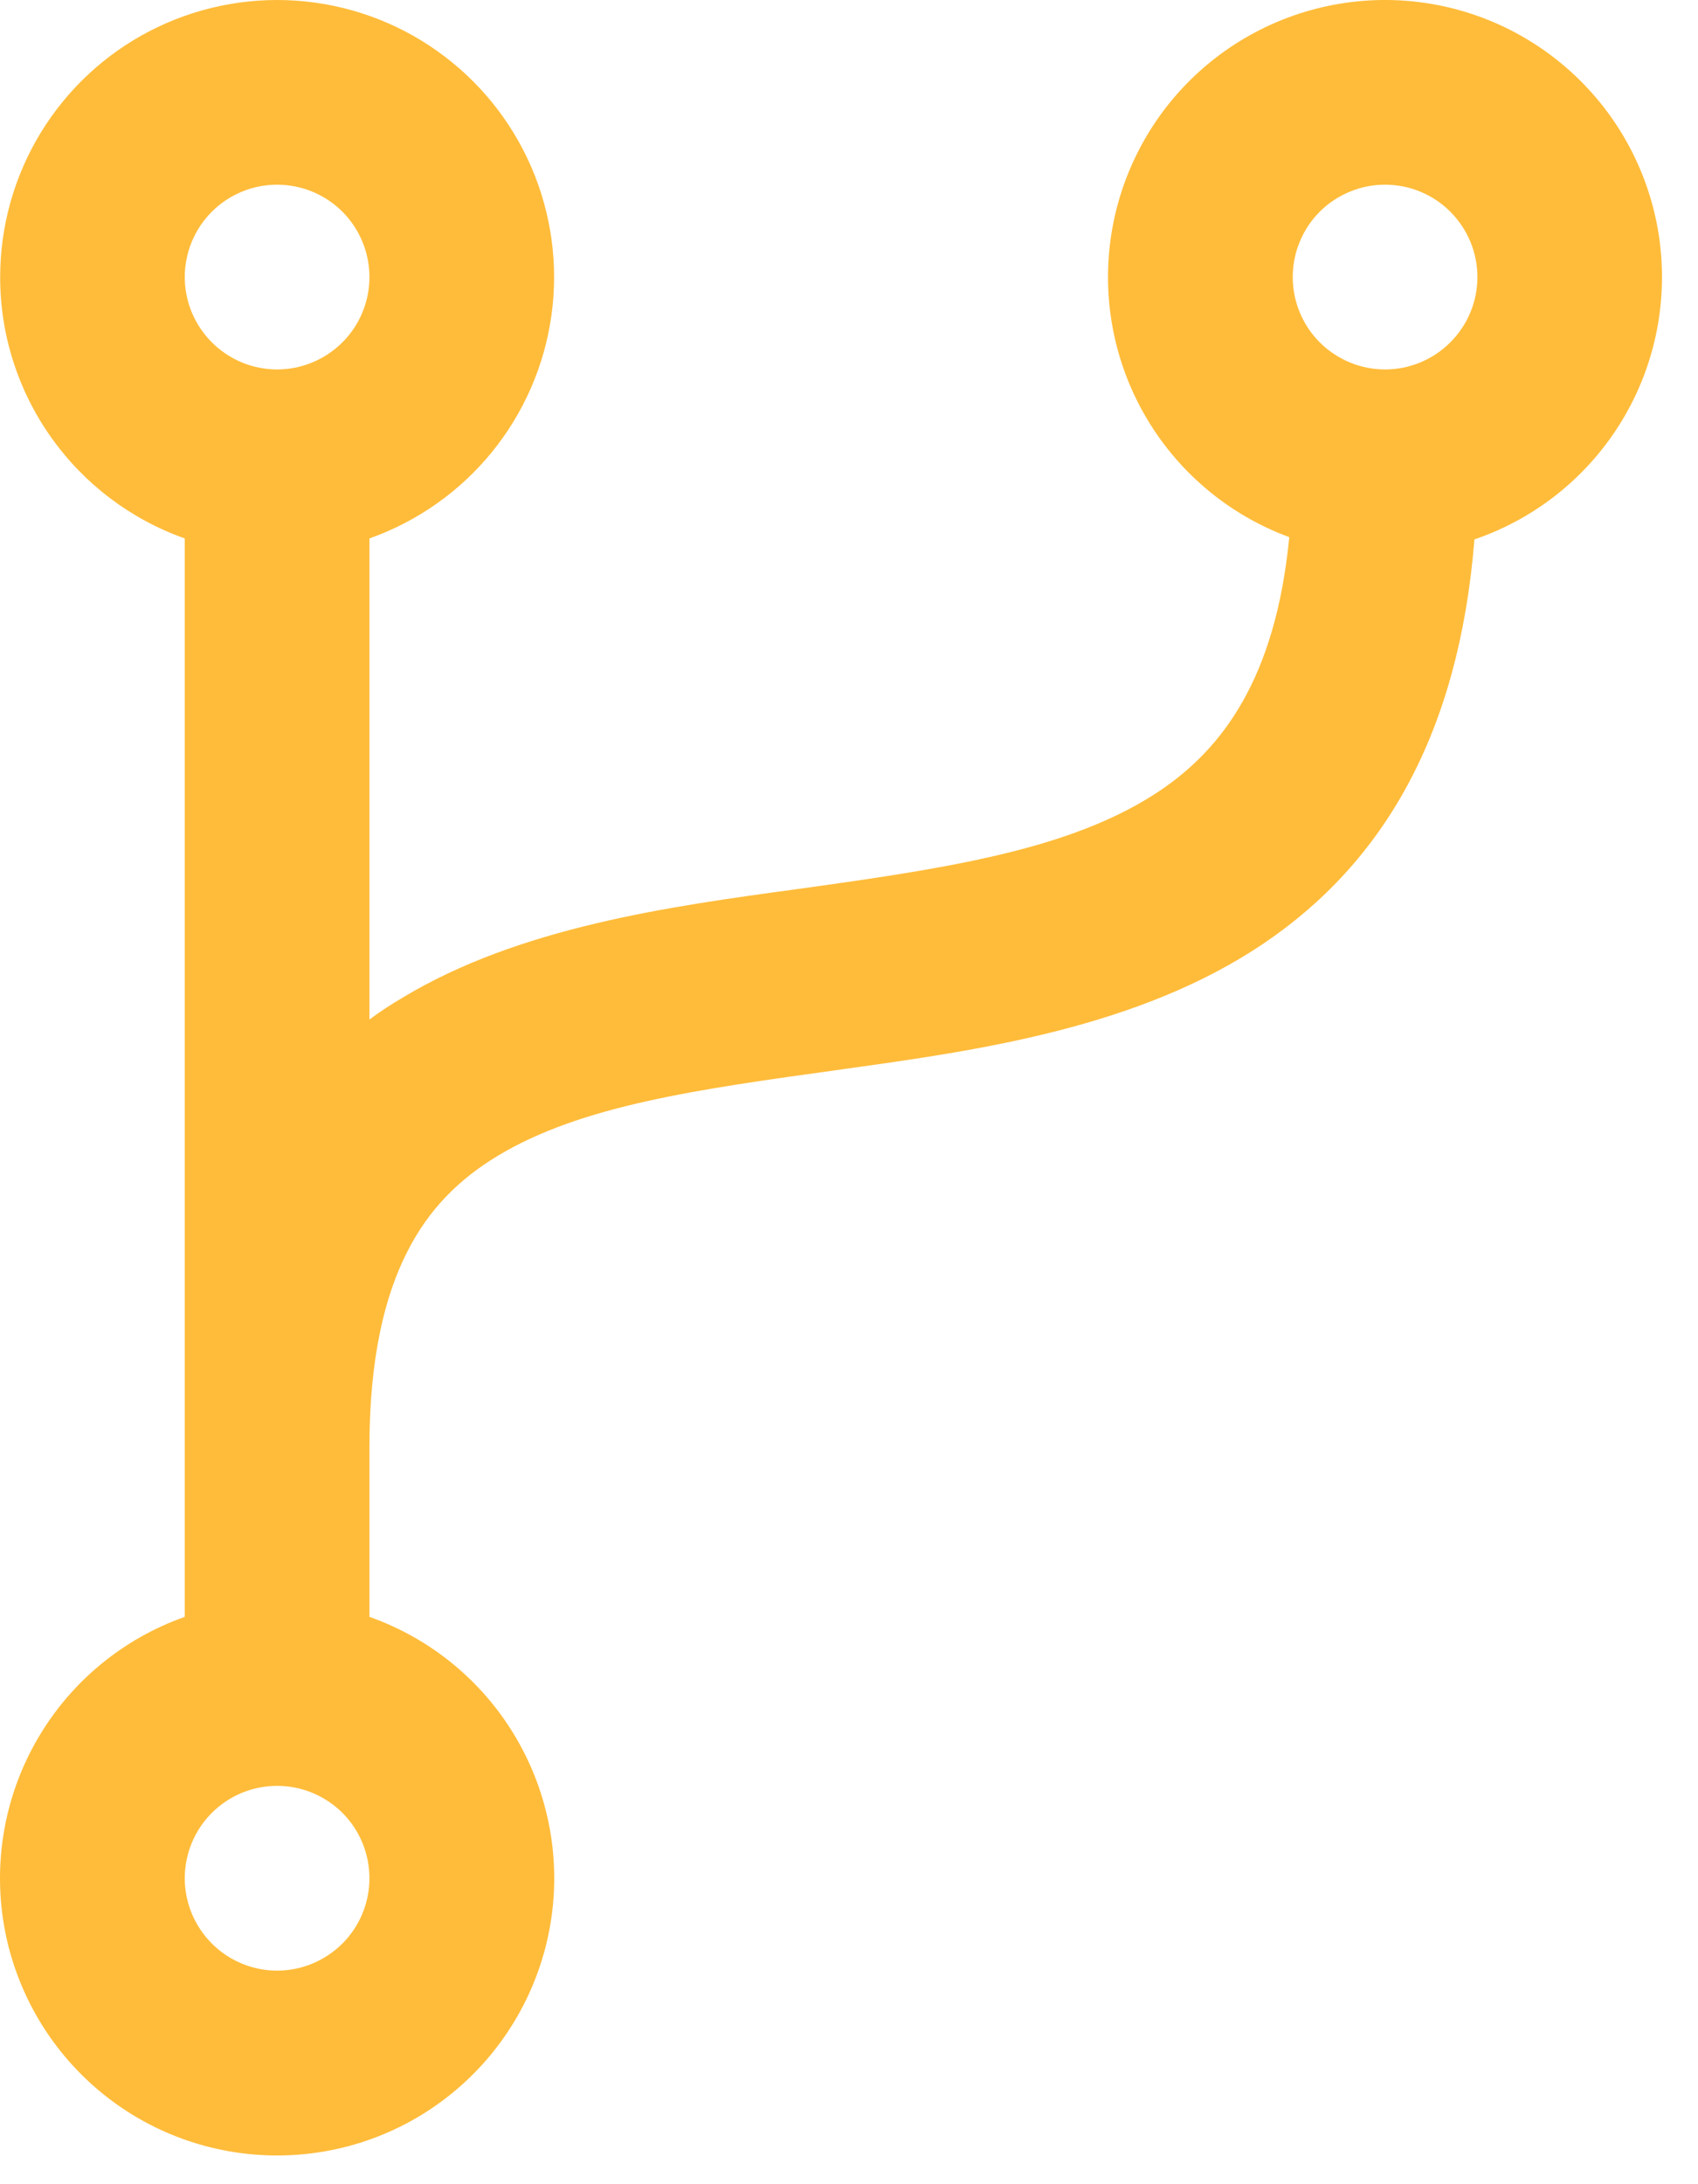 <svg width="21" height="27" viewBox="0 0 21 27" fill="none" xmlns="http://www.w3.org/2000/svg">
<path d="M3.427 2.283C3.277 2.283 3.129 2.312 2.99 2.37C2.852 2.427 2.726 2.511 2.62 2.617C2.514 2.723 2.43 2.849 2.372 2.988C2.315 3.126 2.285 3.275 2.285 3.425C2.285 3.575 2.315 3.723 2.372 3.862C2.43 4 2.514 4.126 2.62 4.232C2.726 4.338 2.852 4.422 2.99 4.48C3.129 4.537 3.277 4.567 3.427 4.567C3.73 4.567 4.02 4.446 4.235 4.232C4.449 4.018 4.569 3.728 4.569 3.425C4.569 3.122 4.449 2.832 4.235 2.617C4.02 2.403 3.73 2.283 3.427 2.283ZM0.002 3.425C0.002 2.797 0.175 2.181 0.501 1.645C0.828 1.108 1.295 0.672 1.853 0.383C2.411 0.095 3.037 -0.035 3.664 0.008C4.29 0.052 4.893 0.266 5.405 0.629C5.918 0.992 6.321 1.488 6.571 2.065C6.82 2.641 6.907 3.275 6.82 3.897C6.734 4.519 6.478 5.105 6.081 5.592C5.684 6.078 5.161 6.446 4.569 6.656V12.603C4.701 12.505 4.838 12.415 4.98 12.332C6.425 11.461 8.276 11.206 9.849 10.992L10.122 10.954C11.889 10.707 13.322 10.463 14.35 9.771C15.119 9.25 15.776 8.385 15.945 6.64C15.187 6.361 14.552 5.823 14.152 5.121C13.752 4.419 13.614 3.599 13.76 2.804C13.907 2.01 14.329 1.293 14.953 0.78C15.577 0.267 16.362 -0.009 17.17 0C17.978 0.01 18.756 0.305 19.367 0.833C19.979 1.361 20.384 2.087 20.512 2.885C20.639 3.683 20.481 4.5 20.064 5.192C19.648 5.884 19 6.407 18.235 6.668C18.043 9.069 17.112 10.66 15.629 11.662C14.086 12.705 12.093 12.986 10.437 13.215L10.399 13.221C8.617 13.467 7.191 13.665 6.157 14.287C5.677 14.576 5.301 14.95 5.035 15.477C4.761 16.016 4.569 16.78 4.569 17.889V19.987C5.331 20.256 5.974 20.786 6.383 21.484C6.792 22.181 6.942 23.001 6.805 23.797C6.668 24.594 6.254 25.317 5.636 25.838C5.018 26.36 4.236 26.645 3.427 26.645C2.619 26.645 1.836 26.36 1.218 25.838C0.6 25.317 0.186 24.594 0.049 23.797C-0.087 23.001 0.062 22.181 0.471 21.484C0.88 20.786 1.523 20.256 2.285 19.987V6.656C1.617 6.419 1.039 5.982 0.63 5.403C0.221 4.825 0.001 4.133 0.002 3.425ZM17.13 2.283C16.98 2.283 16.831 2.312 16.693 2.37C16.554 2.427 16.428 2.511 16.322 2.617C16.216 2.723 16.132 2.849 16.075 2.988C16.017 3.126 15.988 3.275 15.988 3.425C15.988 3.575 16.017 3.723 16.075 3.862C16.132 4 16.216 4.126 16.322 4.232C16.428 4.338 16.554 4.422 16.693 4.48C16.831 4.537 16.98 4.567 17.13 4.567C17.433 4.567 17.723 4.446 17.937 4.232C18.151 4.018 18.272 3.728 18.272 3.425C18.272 3.122 18.151 2.832 17.937 2.617C17.723 2.403 17.433 2.283 17.13 2.283ZM3.427 22.076C3.124 22.076 2.834 22.196 2.62 22.41C2.406 22.624 2.285 22.915 2.285 23.218C2.285 23.52 2.406 23.811 2.62 24.025C2.834 24.239 3.124 24.36 3.427 24.36C3.73 24.36 4.02 24.239 4.235 24.025C4.449 23.811 4.569 23.52 4.569 23.218C4.569 22.915 4.449 22.624 4.235 22.41C4.02 22.196 3.73 22.076 3.427 22.076Z" fill="#FFBC3A"/>
</svg>
